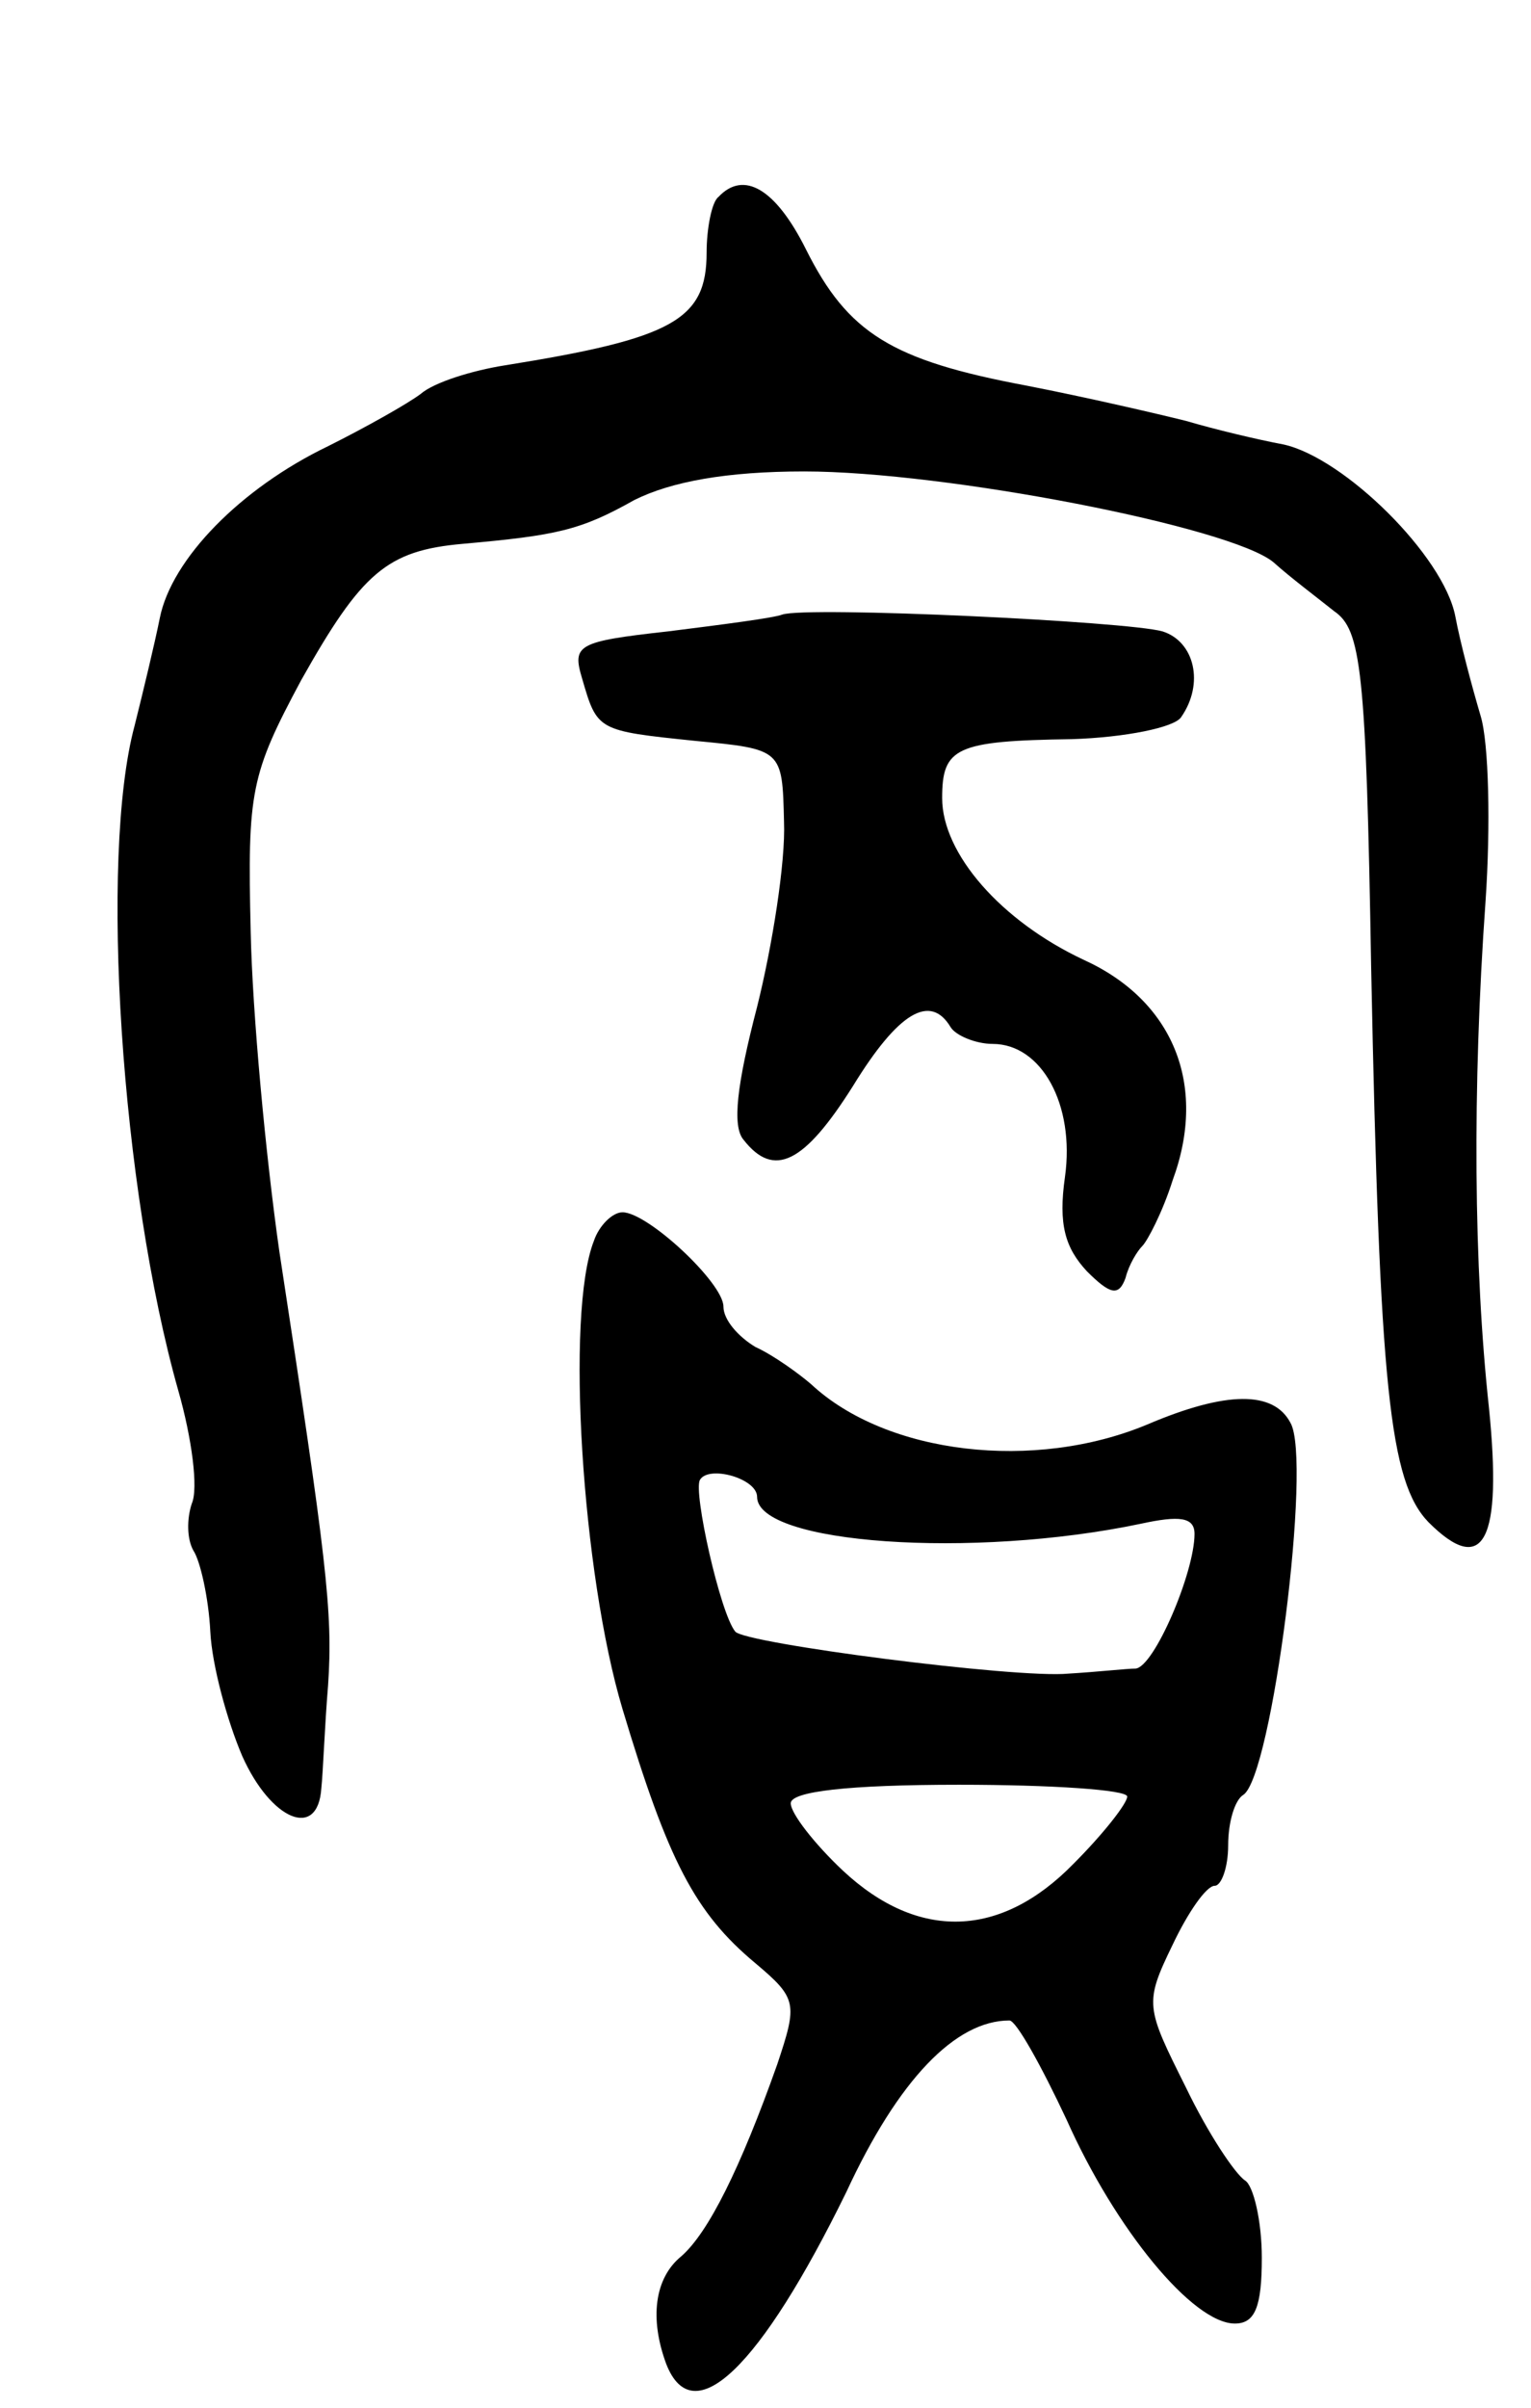 <svg version="1.0" xmlns="http://www.w3.org/2000/svg"
 width="91pt" height="143pt" viewBox="0 0 91 143"
 preserveAspectRatio="xMidYMid meet">
<g transform="translate(0,143) scale(0.1,-0.1)"
fill="#000000" stroke="none">
<path d="M427 1313 c-4 -3 -7 -19 -7 -33 0 -40 -20 -51 -120 -67 -19 -3 -42
-10 -50 -17 -8 -6 -33 -20 -55 -31 -52 -25 -93 -67 -100 -102 -3 -15 -10 -44
-15 -64 -21 -78 -8 -275 26 -395 8 -28 12 -58 8 -67 -3 -9 -3 -21 1 -28 4 -6
9 -28 10 -48 1 -20 10 -53 19 -74 17 -38 45 -50 47 -19 1 9 2 37 4 61 3 44 -1
75 -29 258 -8 56 -16 141 -17 190 -2 83 0 93 30 149 36 64 51 77 96 81 56 5
70 8 102 26 22 11 55 17 101 17 84 0 254 -33 279 -54 10 -9 26 -21 36 -29 16
-11 19 -34 22 -212 5 -250 11 -305 34 -329 33 -33 44 -11 36 68 -9 83 -10 189
-2 301 3 44 2 94 -3 110 -5 17 -12 43 -15 59 -7 36 -66 94 -102 102 -16 3 -41
9 -58 14 -16 4 -59 14 -95 21 -80 15 -106 31 -131 81 -18 36 -37 47 -52 31z"/>
<path d="M465 1065 c-5 -2 -36 -6 -68 -10 -54 -6 -57 -8 -51 -28 9 -31 9 -31
67 -37 52 -5 52 -5 53 -48 1 -24 -7 -74 -16 -110 -12 -46 -15 -71 -8 -79 18
-23 36 -14 65 32 27 44 46 55 58 35 3 -5 15 -10 25 -10 29 0 49 -36 43 -79 -4
-28 0 -42 13 -56 14 -14 19 -15 23 -4 2 8 7 16 10 19 3 3 12 20 18 39 21 57 0
107 -53 131 -49 23 -84 63 -84 96 0 30 8 34 77 35 32 1 61 7 65 13 14 20 8 45
-11 51 -21 6 -211 15 -226 10z"/>
<path d="M353 693 c-17 -43 -7 -198 17 -278 27 -90 43 -121 79 -151 25 -21 25
-24 13 -60 -22 -62 -41 -100 -57 -114 -16 -13 -19 -37 -9 -64 16 -41 56 -2
107 102 31 67 65 102 97 102 4 0 19 -27 34 -59 29 -65 75 -121 100 -121 12 0
16 10 16 39 0 22 -5 43 -10 46 -6 4 -22 28 -35 55 -24 48 -25 50 -8 85 9 19
20 35 25 35 4 0 8 11 8 24 0 14 4 27 9 30 17 11 41 199 28 221 -10 19 -38 19
-85 -1 -67 -28 -155 -18 -200 24 -7 6 -22 17 -33 22 -10 6 -19 16 -19 24 0 14
-45 56 -60 56 -6 0 -14 -8 -17 -17z m97 -152 c0 -28 128 -37 228 -16 23 5 32
4 32 -6 0 -23 -24 -79 -35 -80 -5 0 -23 -2 -40 -3 -31 -3 -193 18 -198 25 -9
11 -25 83 -21 90 5 9 34 1 34 -10z m220 -178 c0 -4 -14 -22 -32 -40 -43 -44
-92 -46 -137 -4 -17 16 -31 34 -31 40 0 7 34 11 100 11 55 0 100 -3 100 -7z"/>
</g>
</svg>
